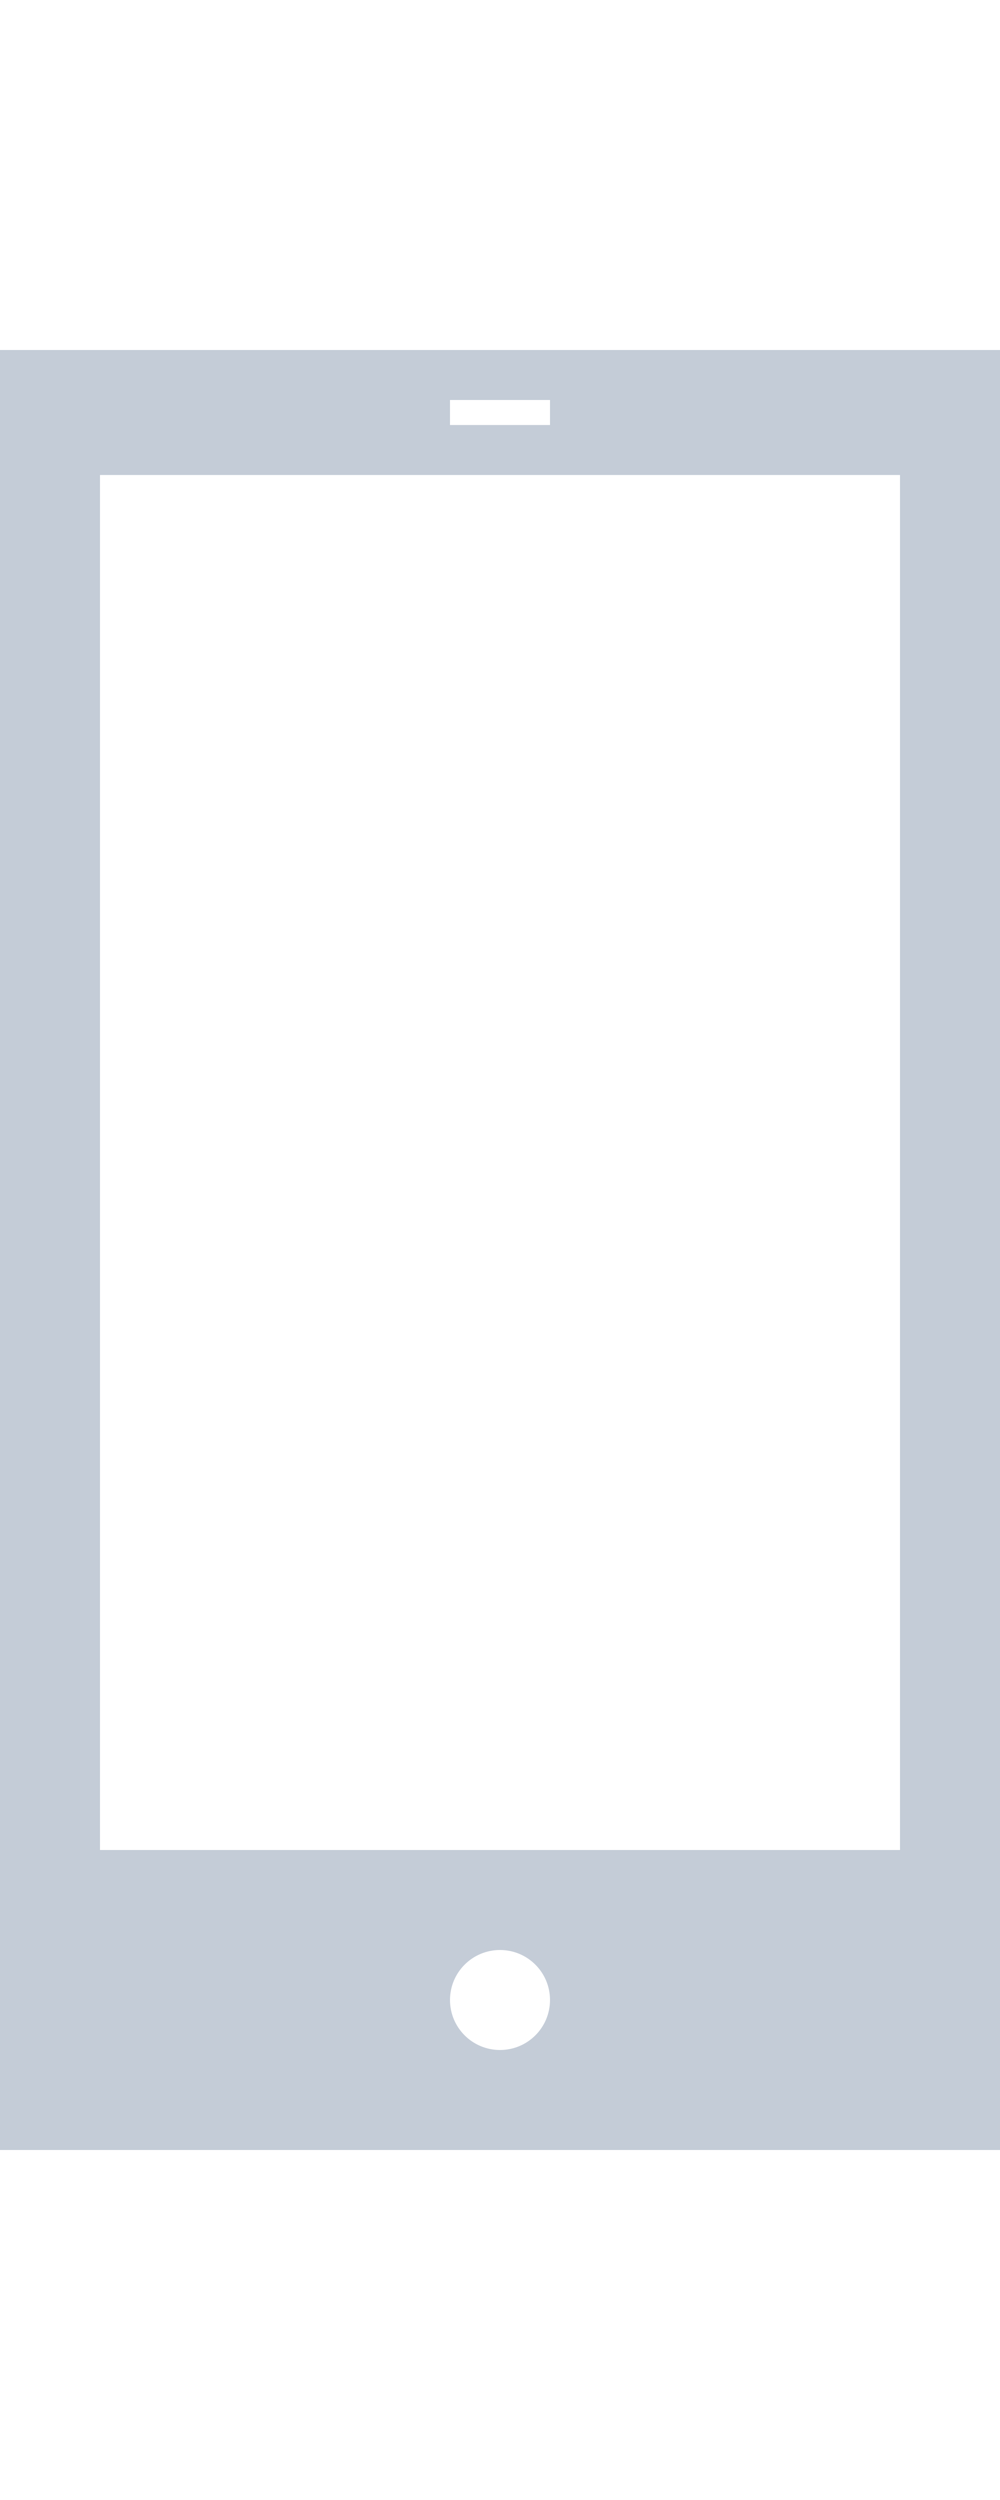 <svg width="40" height="100" viewBox="0 0 40 72" xmlns="http://www.w3.org/2000/svg"><title>Shape</title><path d="M0 0v72h40V0H0zm18 2h4v1h-4V2zm2 66c-1.105 0-2-.895-2-2s.895-2 2-2 2 .895 2 2-.895 2-2 2zm16-8H4V5h32v55z" fill="#C4CCD7" fill-rule="evenodd"/></svg>